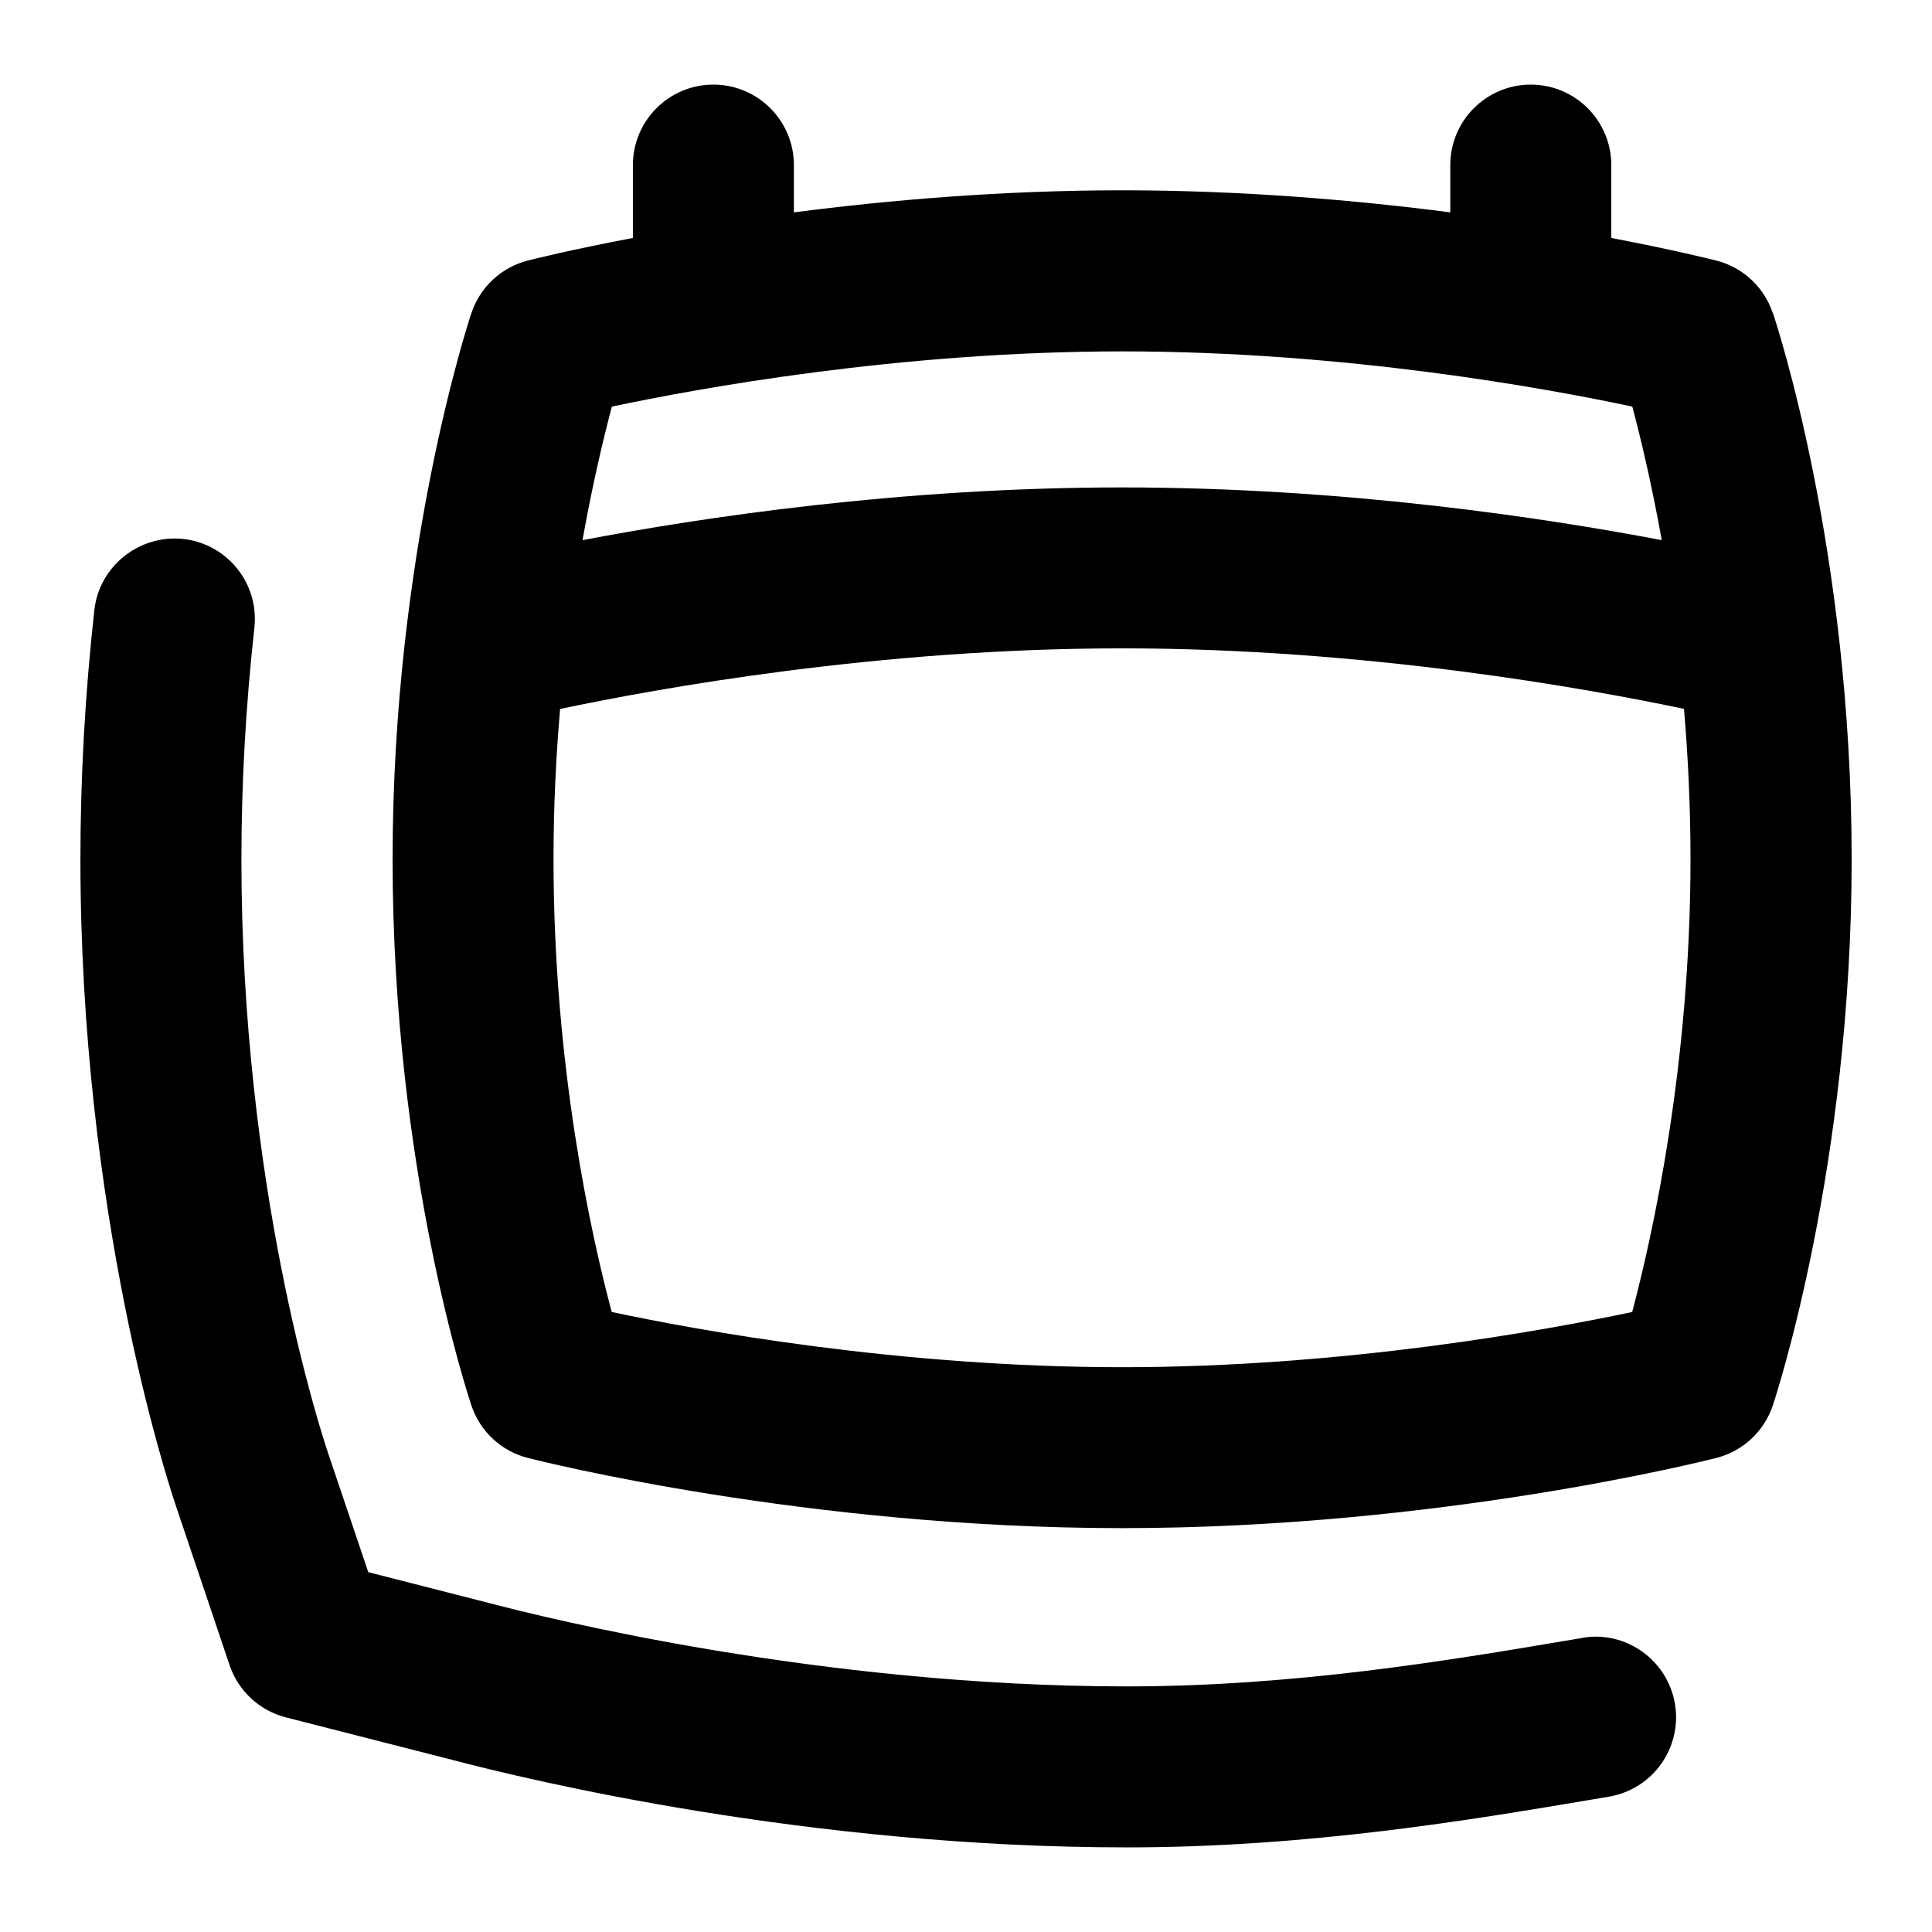 <?xml version="1.0" encoding="UTF-8"?>
<svg xmlns="http://www.w3.org/2000/svg" id="Layer_1" data-name="Layer 1" viewBox="0 0 24 24">
  <path d="M19.656,20.347l-.22,.037c-1.413,.238-3.348,.565-5.436,.565-3.807,0-7.226-.852-7.91-1.032l-1.515-.387-.498-1.475c-.11-.328-1.078-3.323-1.078-7.381,0-.945,.054-1.912,.161-2.875,.061-.549-.335-1.043-.884-1.104-.544-.057-1.043,.335-1.104,.884-.115,1.036-.173,2.078-.173,3.096,0,4.376,1.061,7.659,1.182,8.019l.671,1.991c.108,.321,.372,.565,.7,.649l2.063,.527c.968,.255,4.431,1.088,8.383,1.088,2.255,0,4.286-.343,5.769-.593l.219-.037c.545-.092,.912-.607,.821-1.152-.092-.545-.609-.915-1.152-.821Z"/>
  <path d="M22.021,3.886c-.108-.321-.372-.566-.7-.649-.051-.013-.529-.133-1.305-.281v-.905c0-.552-.448-1-1-1s-1,.448-1,1v.587c-1.177-.152-2.583-.274-4.077-.274s-2.899,.122-4.077,.274v-.587c0-.552-.448-1-1-1s-1,.448-1,1v.905c-.776,.147-1.253,.267-1.304,.28-.33,.084-.594,.33-.702,.653-.04,.12-.979,2.98-.979,6.785,0,3.837,.94,6.669,.98,6.788,.108,.321,.372,.566,.7,.649,.14,.036,3.459,.872,7.382,.872s7.242-.836,7.382-.872c.33-.084,.594-.33,.702-.653,.04-.12,.979-2.98,.979-6.784,0-3.836-.939-6.669-.979-6.788Zm-8.083,.479c2.769,0,5.27,.458,6.339,.686,.101,.378,.238,.947,.366,1.659-1.474-.281-3.954-.655-6.705-.655s-5.227,.374-6.702,.655c.127-.71,.264-1.279,.365-1.659,1.072-.227,3.576-.686,6.338-.686Zm6.338,11.933c-1.071,.227-3.576,.686-6.338,.686s-5.27-.458-6.339-.686c-.251-.939-.723-3.047-.723-5.624,0-.655,.031-1.281,.082-1.867,1.198-.253,3.948-.753,6.98-.753s5.786,.5,6.981,.752c.05,.584,.081,1.21,.081,1.867,0,2.557-.473,4.678-.724,5.624Z"/>
</svg>
